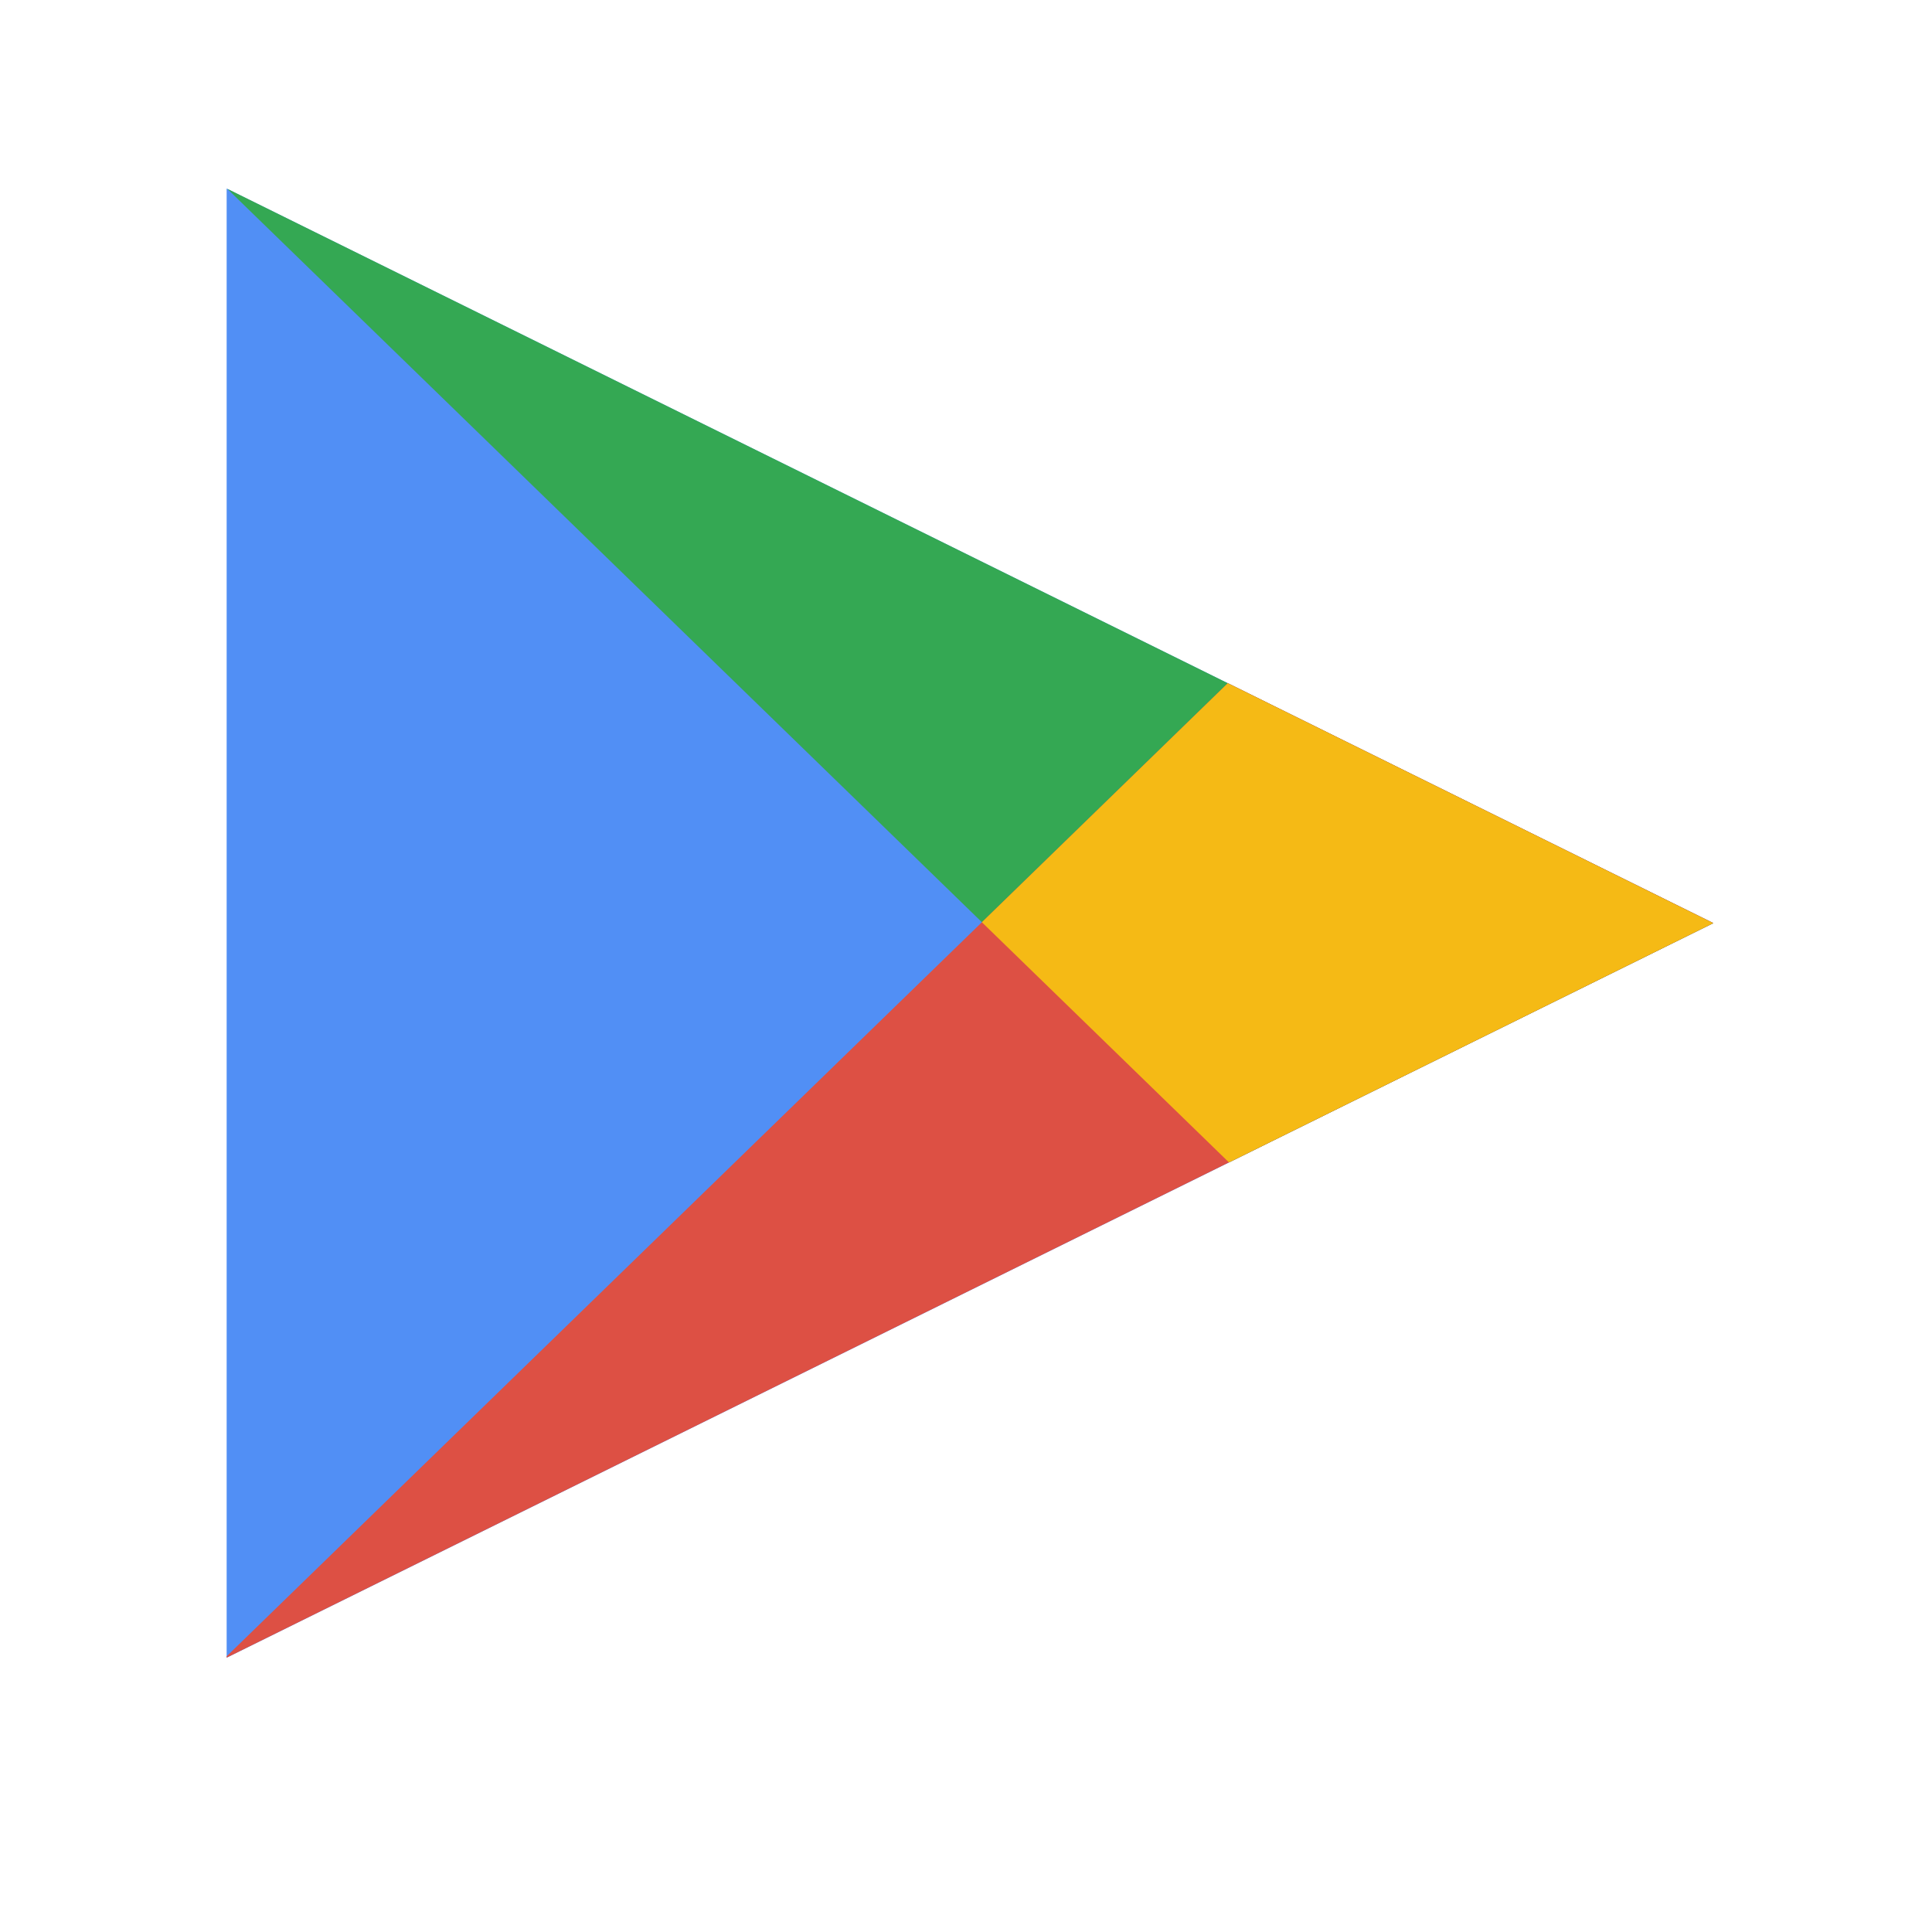 <?xml version="1.0" encoding="UTF-8" standalone="no"?>
<svg
   xmlns:dc="http://purl.org/dc/elements/1.1/"
   xmlns:cc="http://creativecommons.org/ns#"
   xmlns:rdf="http://www.w3.org/1999/02/22-rdf-syntax-ns#"
   xmlns:svg="http://www.w3.org/2000/svg"
   xmlns="http://www.w3.org/2000/svg"
   xmlns:sodipodi="http://sodipodi.sourceforge.net/DTD/sodipodi-0.dtd"
   xmlns:inkscape="http://www.inkscape.org/namespaces/inkscape"
   height="16"
   id="svg4063"
   version="1.1"
   viewBox="0 0 16 16"
   width="16"
   sodipodi:docname="apk.svg"
   inkscape:version="0.92.4 (5da689c313, 2019-01-14)">
  <sodipodi:namedview
     pagecolor="#ffffff"
     bordercolor="#666666"
     borderopacity="1"
     objecttolerance="10"
     gridtolerance="10"
     guidetolerance="10"
     inkscape:pageopacity="0"
     inkscape:pageshadow="2"
     inkscape:window-width="1920"
     inkscape:window-height="1001"
     id="namedview10"
     showgrid="false"
     inkscape:zoom="23.98629"
     inkscape:cx="16"
     inkscape:cy="5.1336625"
     inkscape:window-x="-9"
     inkscape:window-y="-9"
     inkscape:window-maximized="1"
     inkscape:current-layer="svg4063" />
  <defs
     id="defs4065" />
  <g
     id="layer1"
     transform="matrix(0.648,0,0,0.529,-2.011,-540.326)">
    <g
       id="g7662">
      <path
         d="M 6,1024.362 25,1035.862 6,1047.362 Z"
         id="path5127"
         style="opacity:1;fill:#518ff5;fill-opacity:1;stroke:none;stroke-width:1;stroke-linecap:round;stroke-linejoin:round;stroke-miterlimit:4.1;stroke-dasharray:none"
         inkscape:connector-curvature="0" />
      <path
         d="m 6.008,1024.366 12.803,15.242 6.189,-3.746 z"
         id="rect5761"
         style="opacity:1;fill:#34a853;fill-opacity:1;stroke:none;stroke-width:2;stroke-linecap:butt;stroke-linejoin:miter;stroke-opacity:1"
         inkscape:connector-curvature="0" />
      <path
         d="m 18.795,1032.106 -12.795,15.234 v 0.021 l 19,-11.5 -6.205,-3.756 z"
         id="rect5759"
         style="opacity:1;fill:#dd5044;fill-opacity:1;stroke:none;stroke-width:2;stroke-linecap:butt;stroke-linejoin:miter;stroke-opacity:1"
         inkscape:connector-curvature="0" />
      <path
         d="m 18.795,1032.106 -3.143,3.742 3.158,3.76 6.189,-3.746 z"
         id="path5769"
         style="opacity:1;fill:#f5ba15;fill-opacity:1;stroke:none;stroke-width:2;stroke-linecap:butt;stroke-linejoin:miter;stroke-opacity:1"
         inkscape:connector-curvature="0" />
    </g>
  </g>
</svg>
